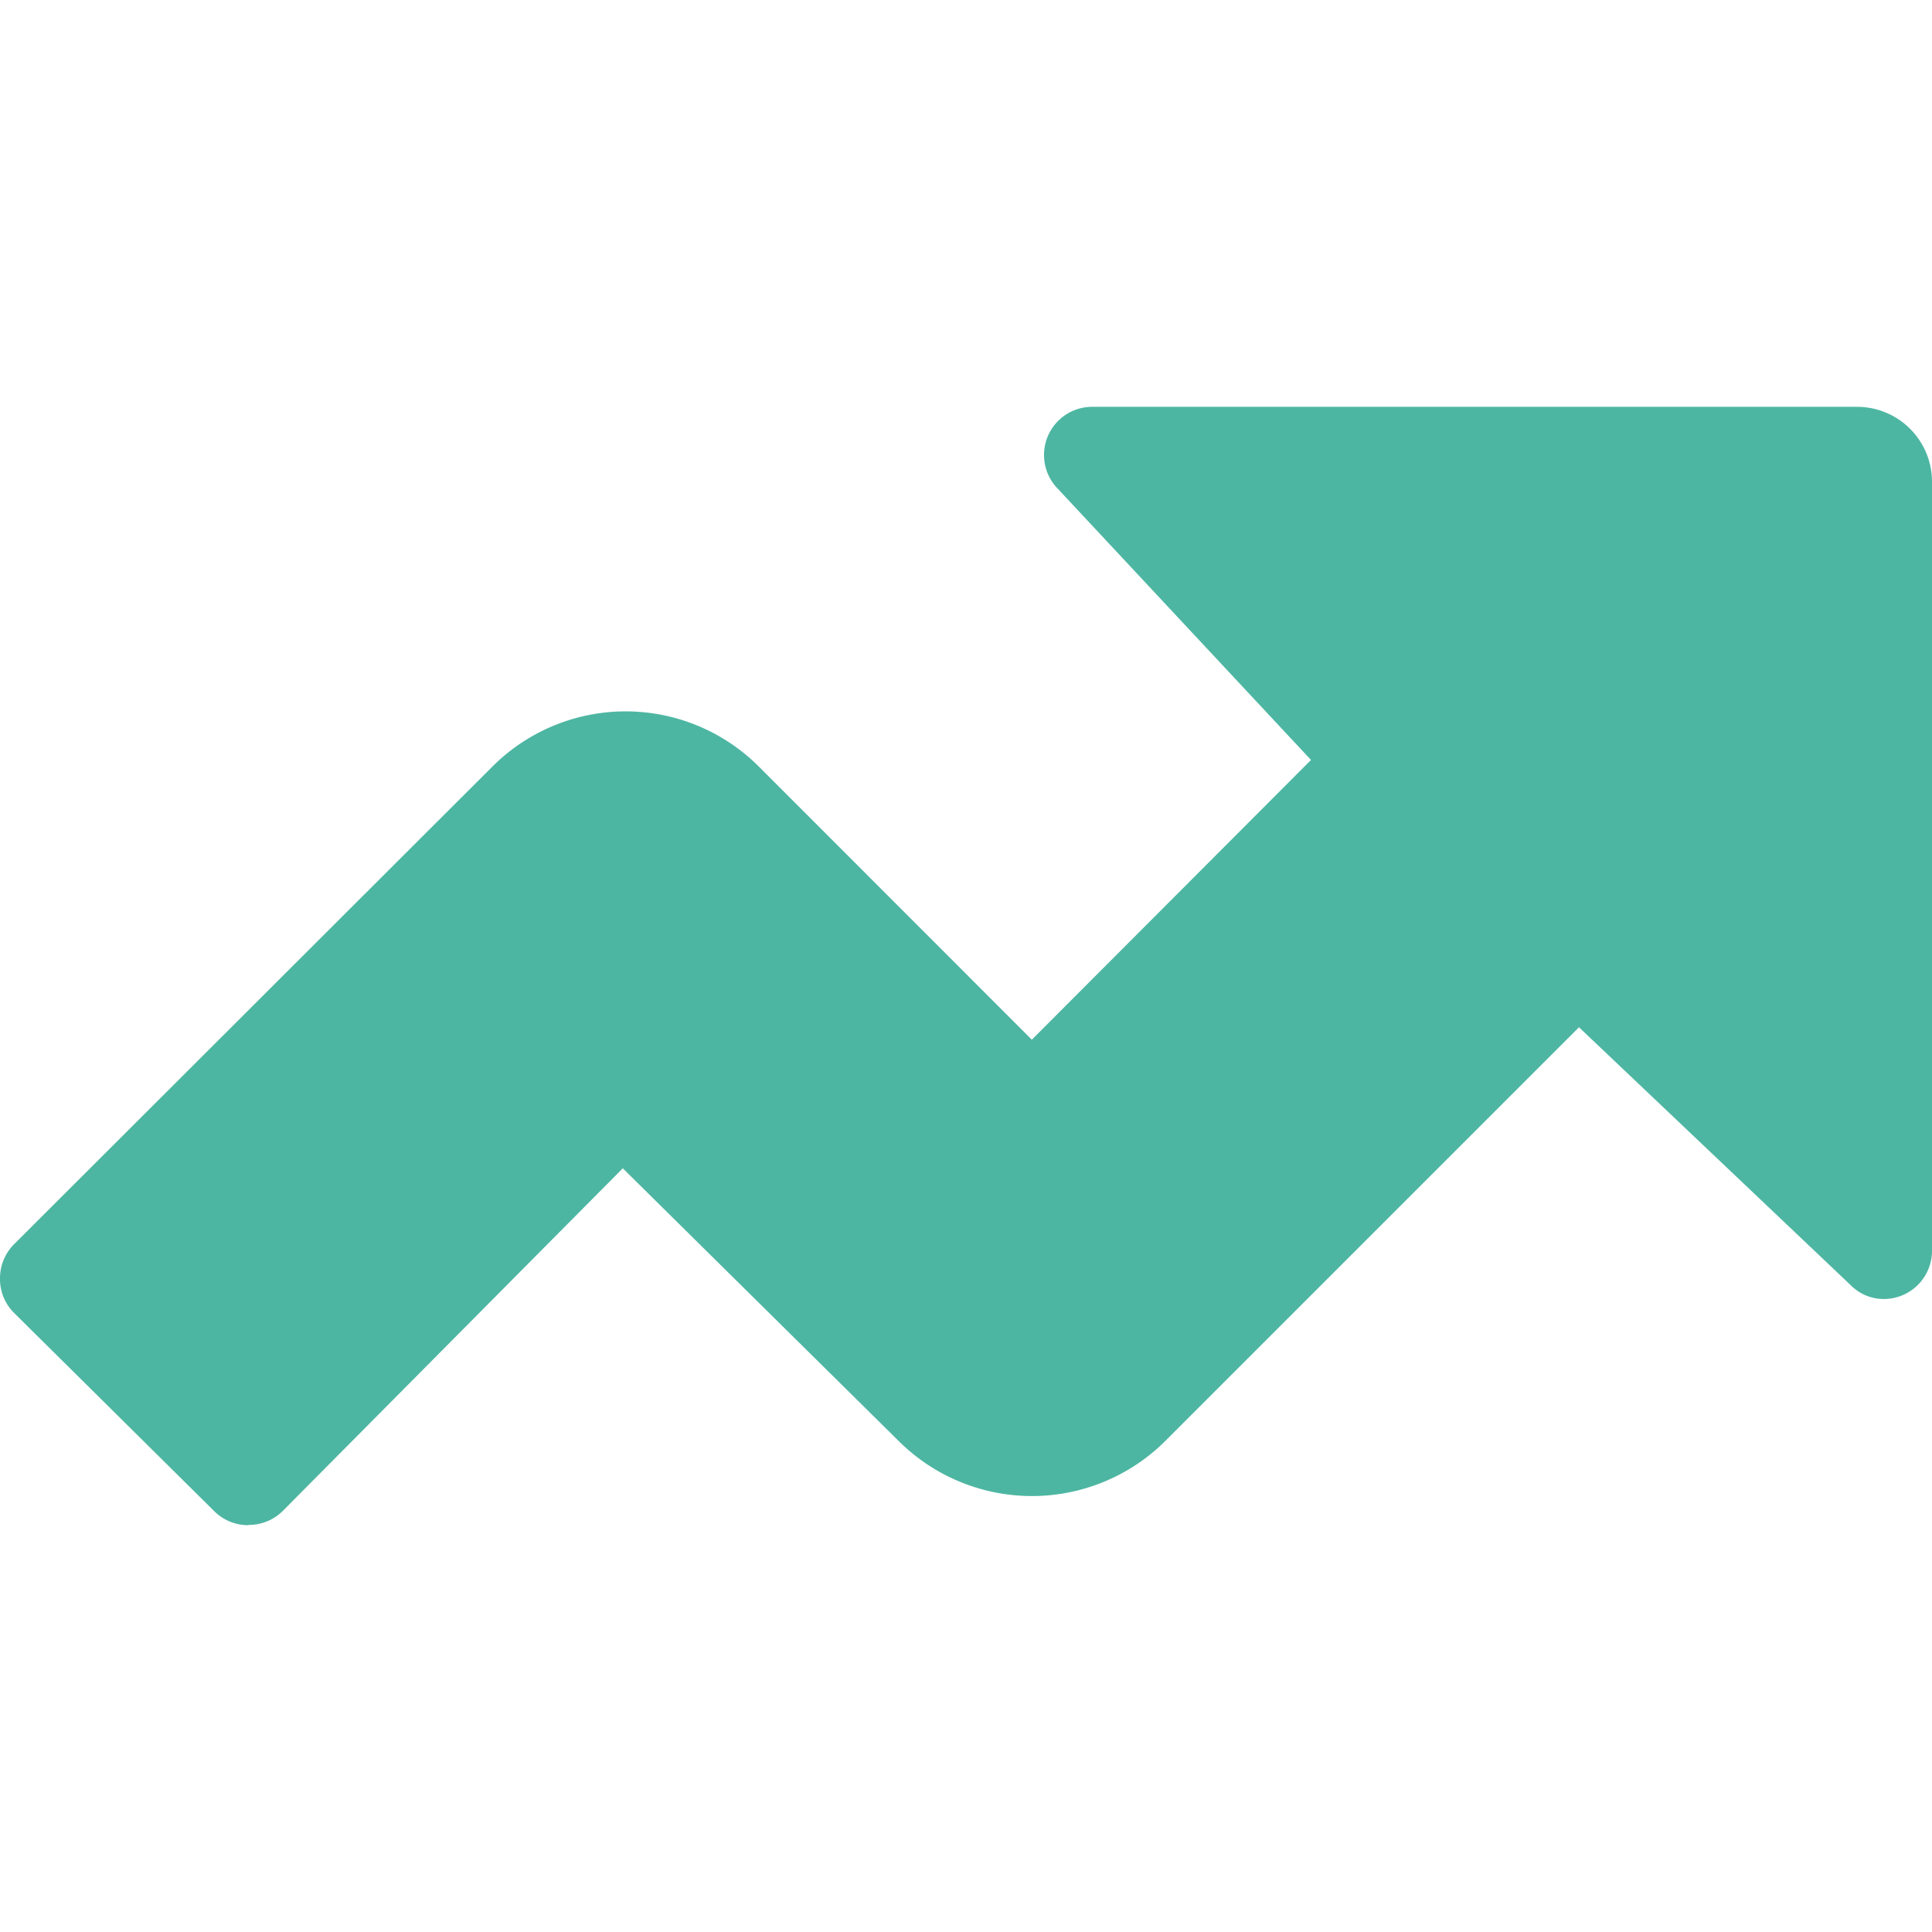 <svg xmlns="http://www.w3.org/2000/svg" width="14" height="14" viewBox="0 0 14 14">
  <g id="Group_93037" data-name="Group 93037" transform="translate(-68 -1318)">
    <rect id="Rectangle_76640" data-name="Rectangle 76640" width="14" height="14" transform="translate(68 1318)" fill="#4db6a2" opacity="0"/>
    <path id="Path_38766" data-name="Path 38766" d="M1.8,11.052a.348.348,0,0,1-.246-.1L.1,9.512A.346.346,0,0,1,0,9.266a.35.35,0,0,1,.1-.248L3.566,5.557a1.365,1.365,0,0,1,1.935,0L7.477,7.534,9.5,5.507,7.66,3.536a.349.349,0,0,1,.255-.588h5.543A.543.543,0,0,1,14,3.491V9.062a.349.349,0,0,1-.354.351.336.336,0,0,1-.235-.1L11.442,7.444l-3,3a1.369,1.369,0,0,1-1.933-.005L4.513,8.466,2.048,10.95a.348.348,0,0,1-.247.1" transform="translate(68 1318)" fill="#4db6a2"/>
  </g>
</svg>
